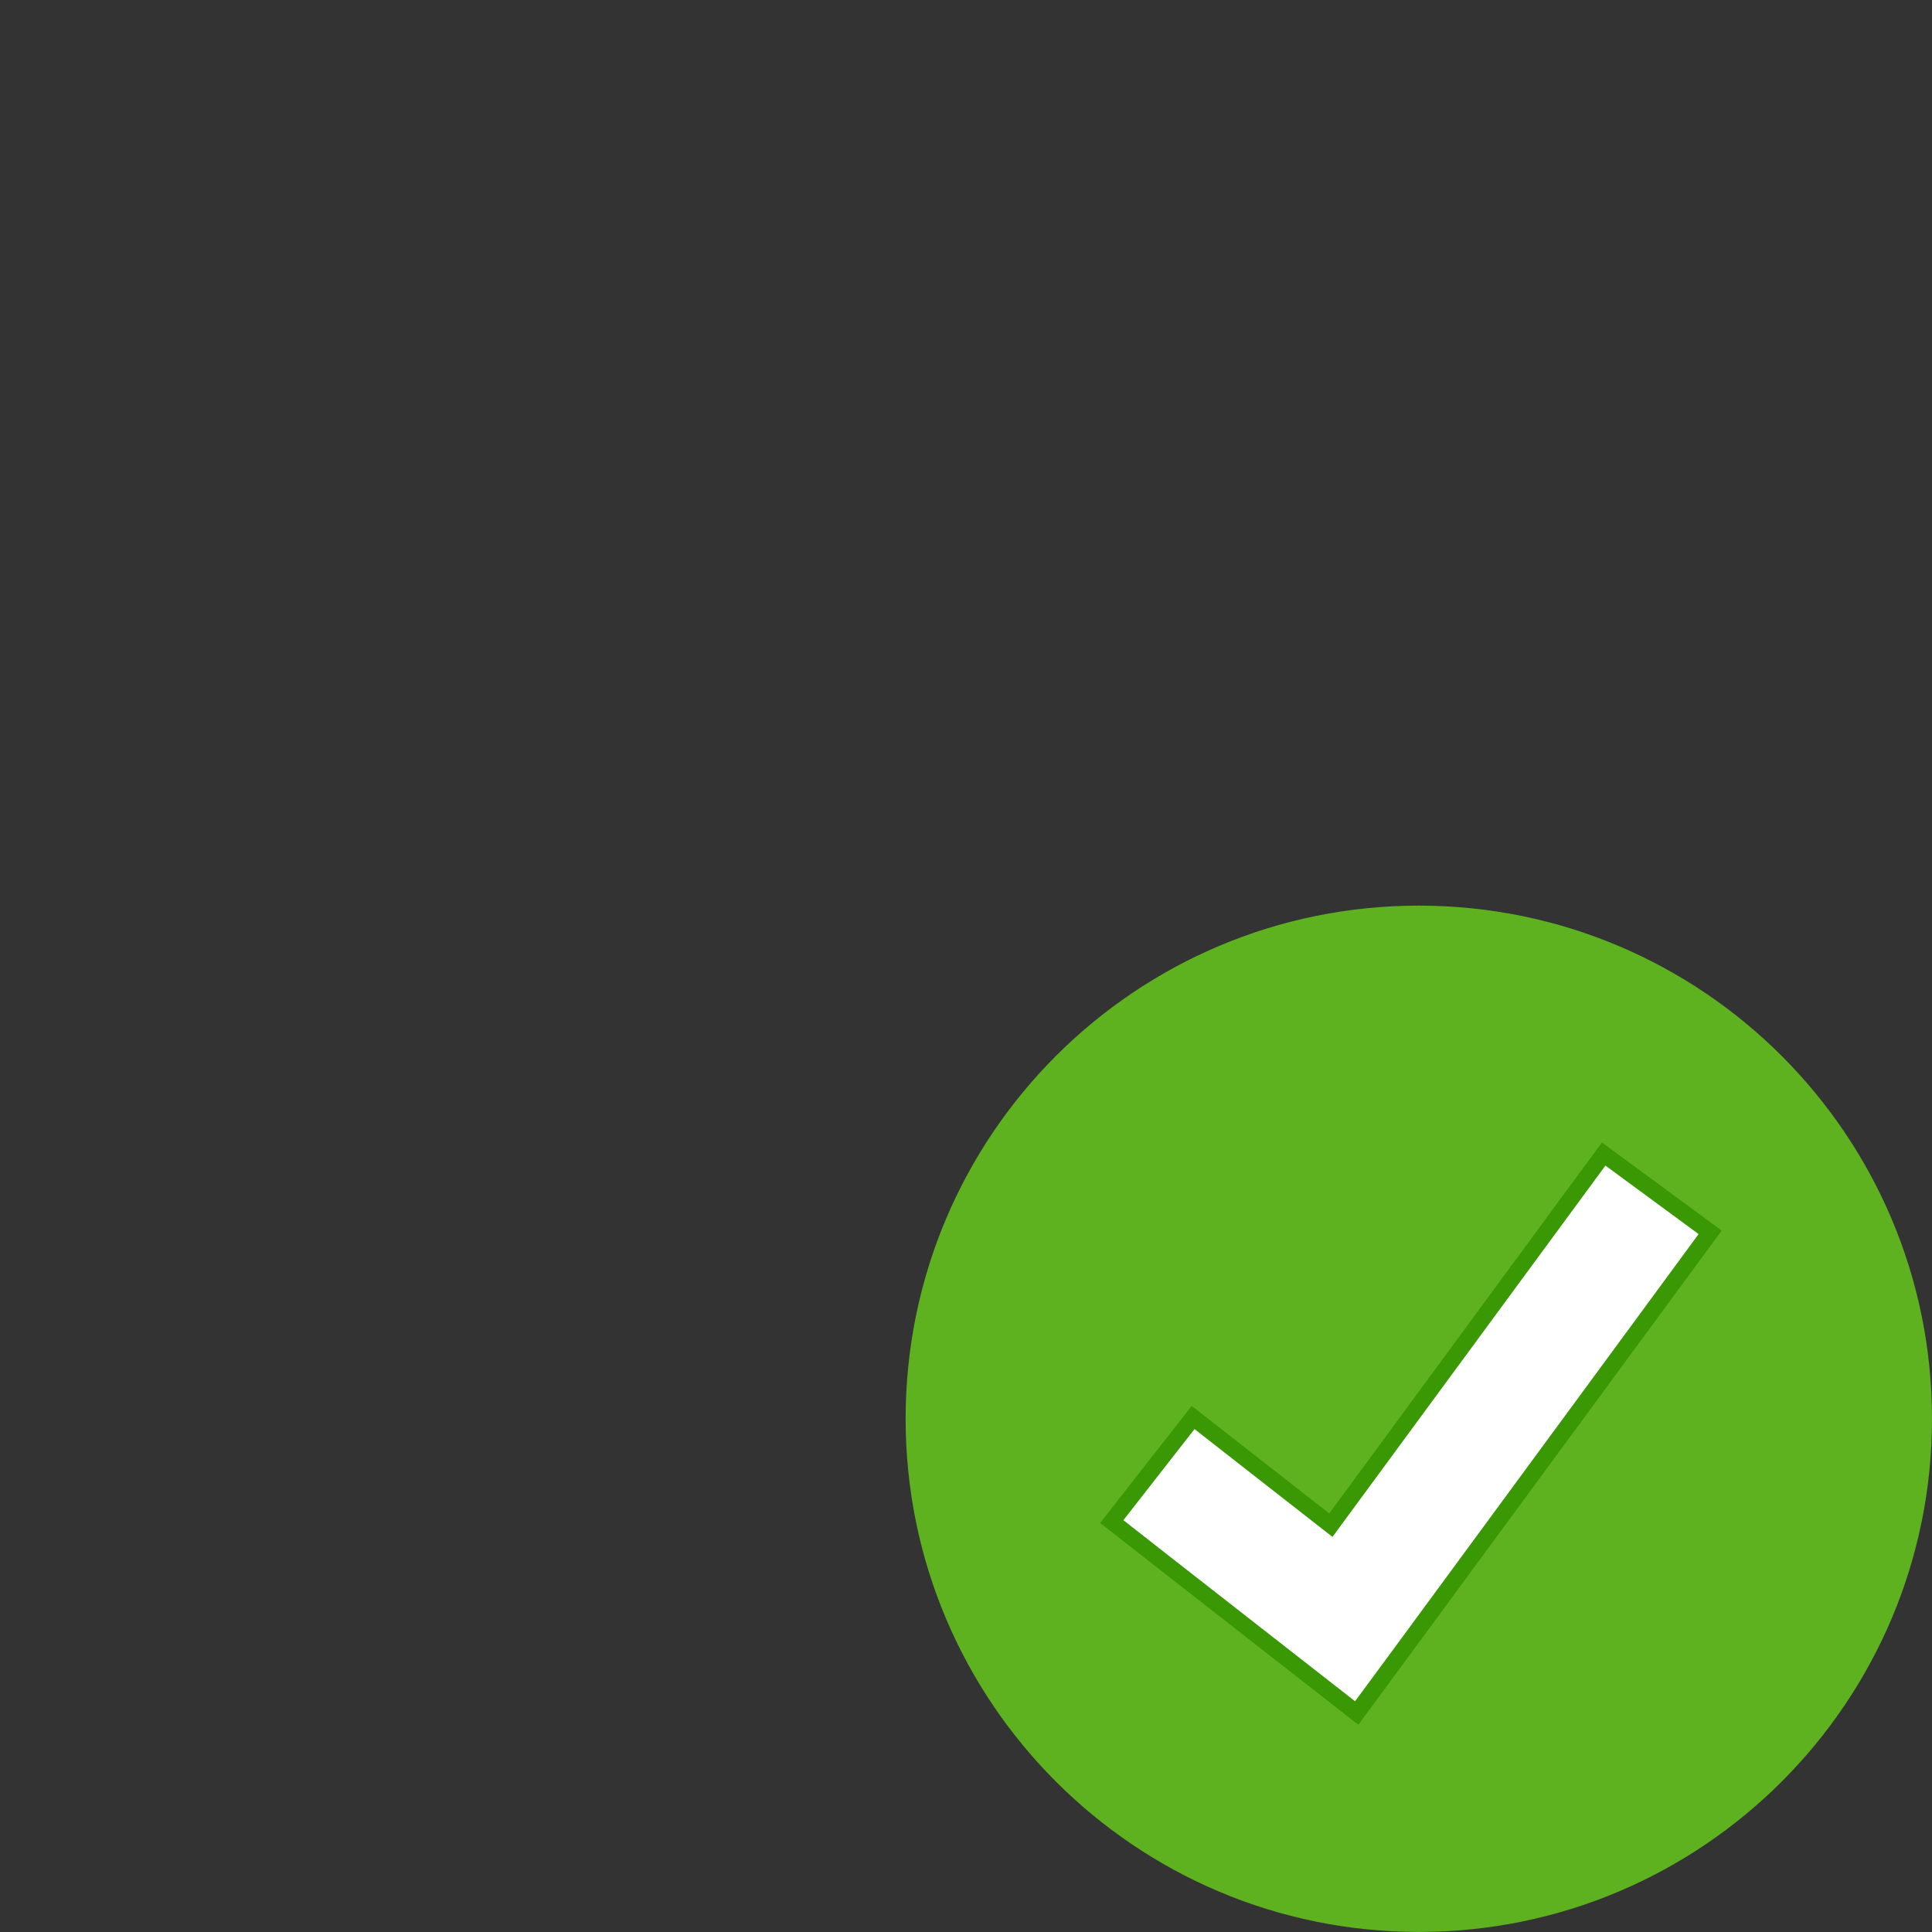 <?xml version="1.0" encoding="utf-8"?>
<svg width="512" height="512" viewBox="0 0 32 32" fill="none" xmlns="http://www.w3.org/2000/svg">
  <rect x="0" y="0" width="32" height="32" fill="#333333" stroke="none"/>
  <g clip-path="url(#clip0)">
    <path fill-rule="evenodd" clip-rule="evenodd" d="M 32 23.5 C 32 28.193 28.194 31.999 23.5 31.999 C 18.806 31.999 15 28.193 15 23.5 C 15 18.805 18.806 15 23.5 15 C 28.194 15 32 18.805 32 23.5 Z" fill="#5EB220"/>
    <path fill-rule="evenodd" clip-rule="evenodd" d="M 18.414 25.203 L 19.762 23.479 L 22.044 25.262 L 26.562 19.115 L 28.325 20.411 L 23.139 27.466 L 22.471 28.373 L 18.414 25.203 Z" fill="white"/>
    <path fill-rule="evenodd" clip-rule="evenodd" d="M 26.533 18.923 L 26.371 19.144 L 25.803 19.915 L 22.017 25.067 L 20.708 24.044 L 19.954 23.455 L 19.738 23.286 L 19.569 23.502 L 18.39 25.01 L 18.222 25.226 L 18.438 25.395 L 19.192 25.984 L 21.499 27.787 L 22.276 28.394 L 22.498 28.567 L 22.665 28.341 L 23.25 27.547 L 27.788 21.374 L 28.355 20.603 L 28.517 20.382 L 28.297 20.22 L 26.753 19.085 L 26.533 18.923 Z M 26.591 19.306 L 28.134 20.44 L 27.567 21.212 L 23.029 27.385 L 22.444 28.178 L 21.668 27.572 L 19.36 25.769 L 18.607 25.179 L 19.785 23.67 L 20.539 24.26 L 22.07 25.456 L 26.024 20.077 L 26.591 19.306 Z" fill="#3A9804"/>
  </g>
  <defs>
    <clipPath id="clip0">
      <rect width="32" height="32" fill="white"/>
    </clipPath>
  </defs>
</svg>